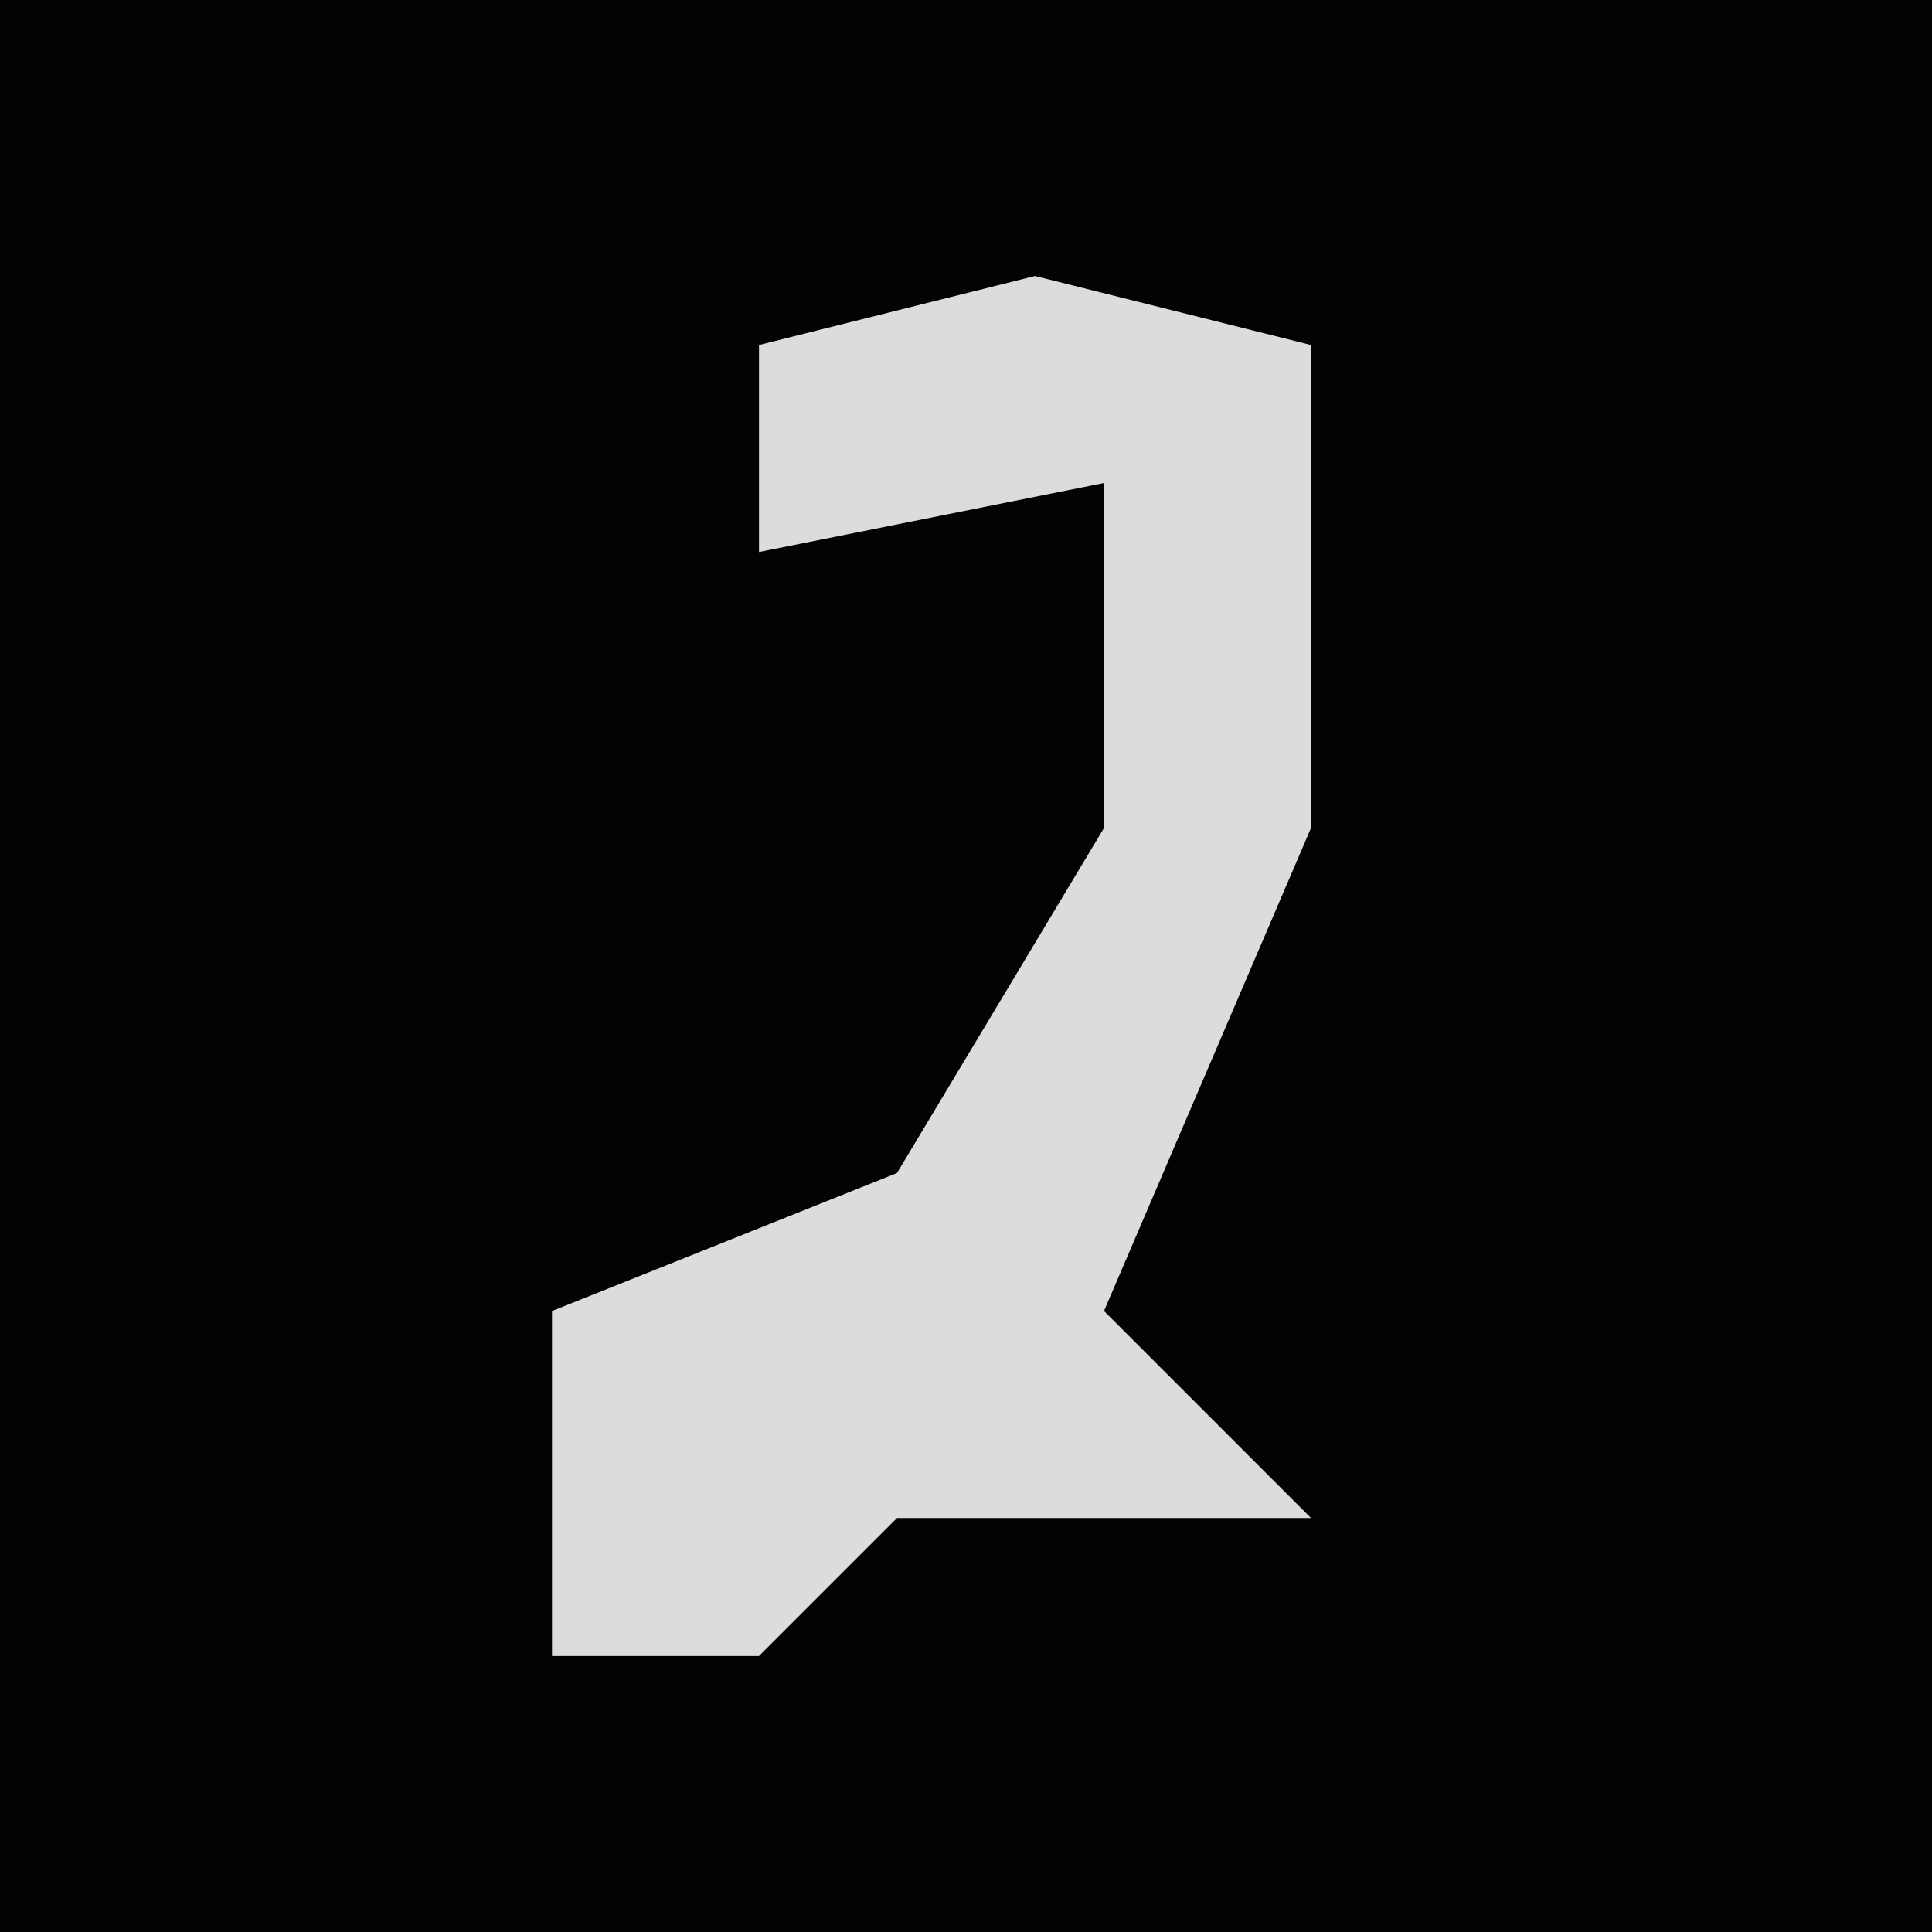 <?xml version="1.0" encoding="UTF-8"?>
<svg version="1.1" xmlns="http://www.w3.org/2000/svg" width="28" height="28">
<path d="M0,0 L28,0 L28,28 L0,28 Z " fill="#030303" transform="translate(0,0)"/>
<path d="M0,0 L4,1 L4,8 L1,15 L4,18 L-2,18 L-4,20 L-7,20 L-7,15 L-2,13 L1,8 L1,3 L-4,4 L-4,1 Z " fill="#DCDCDC" transform="translate(15,4)"/>
</svg>

